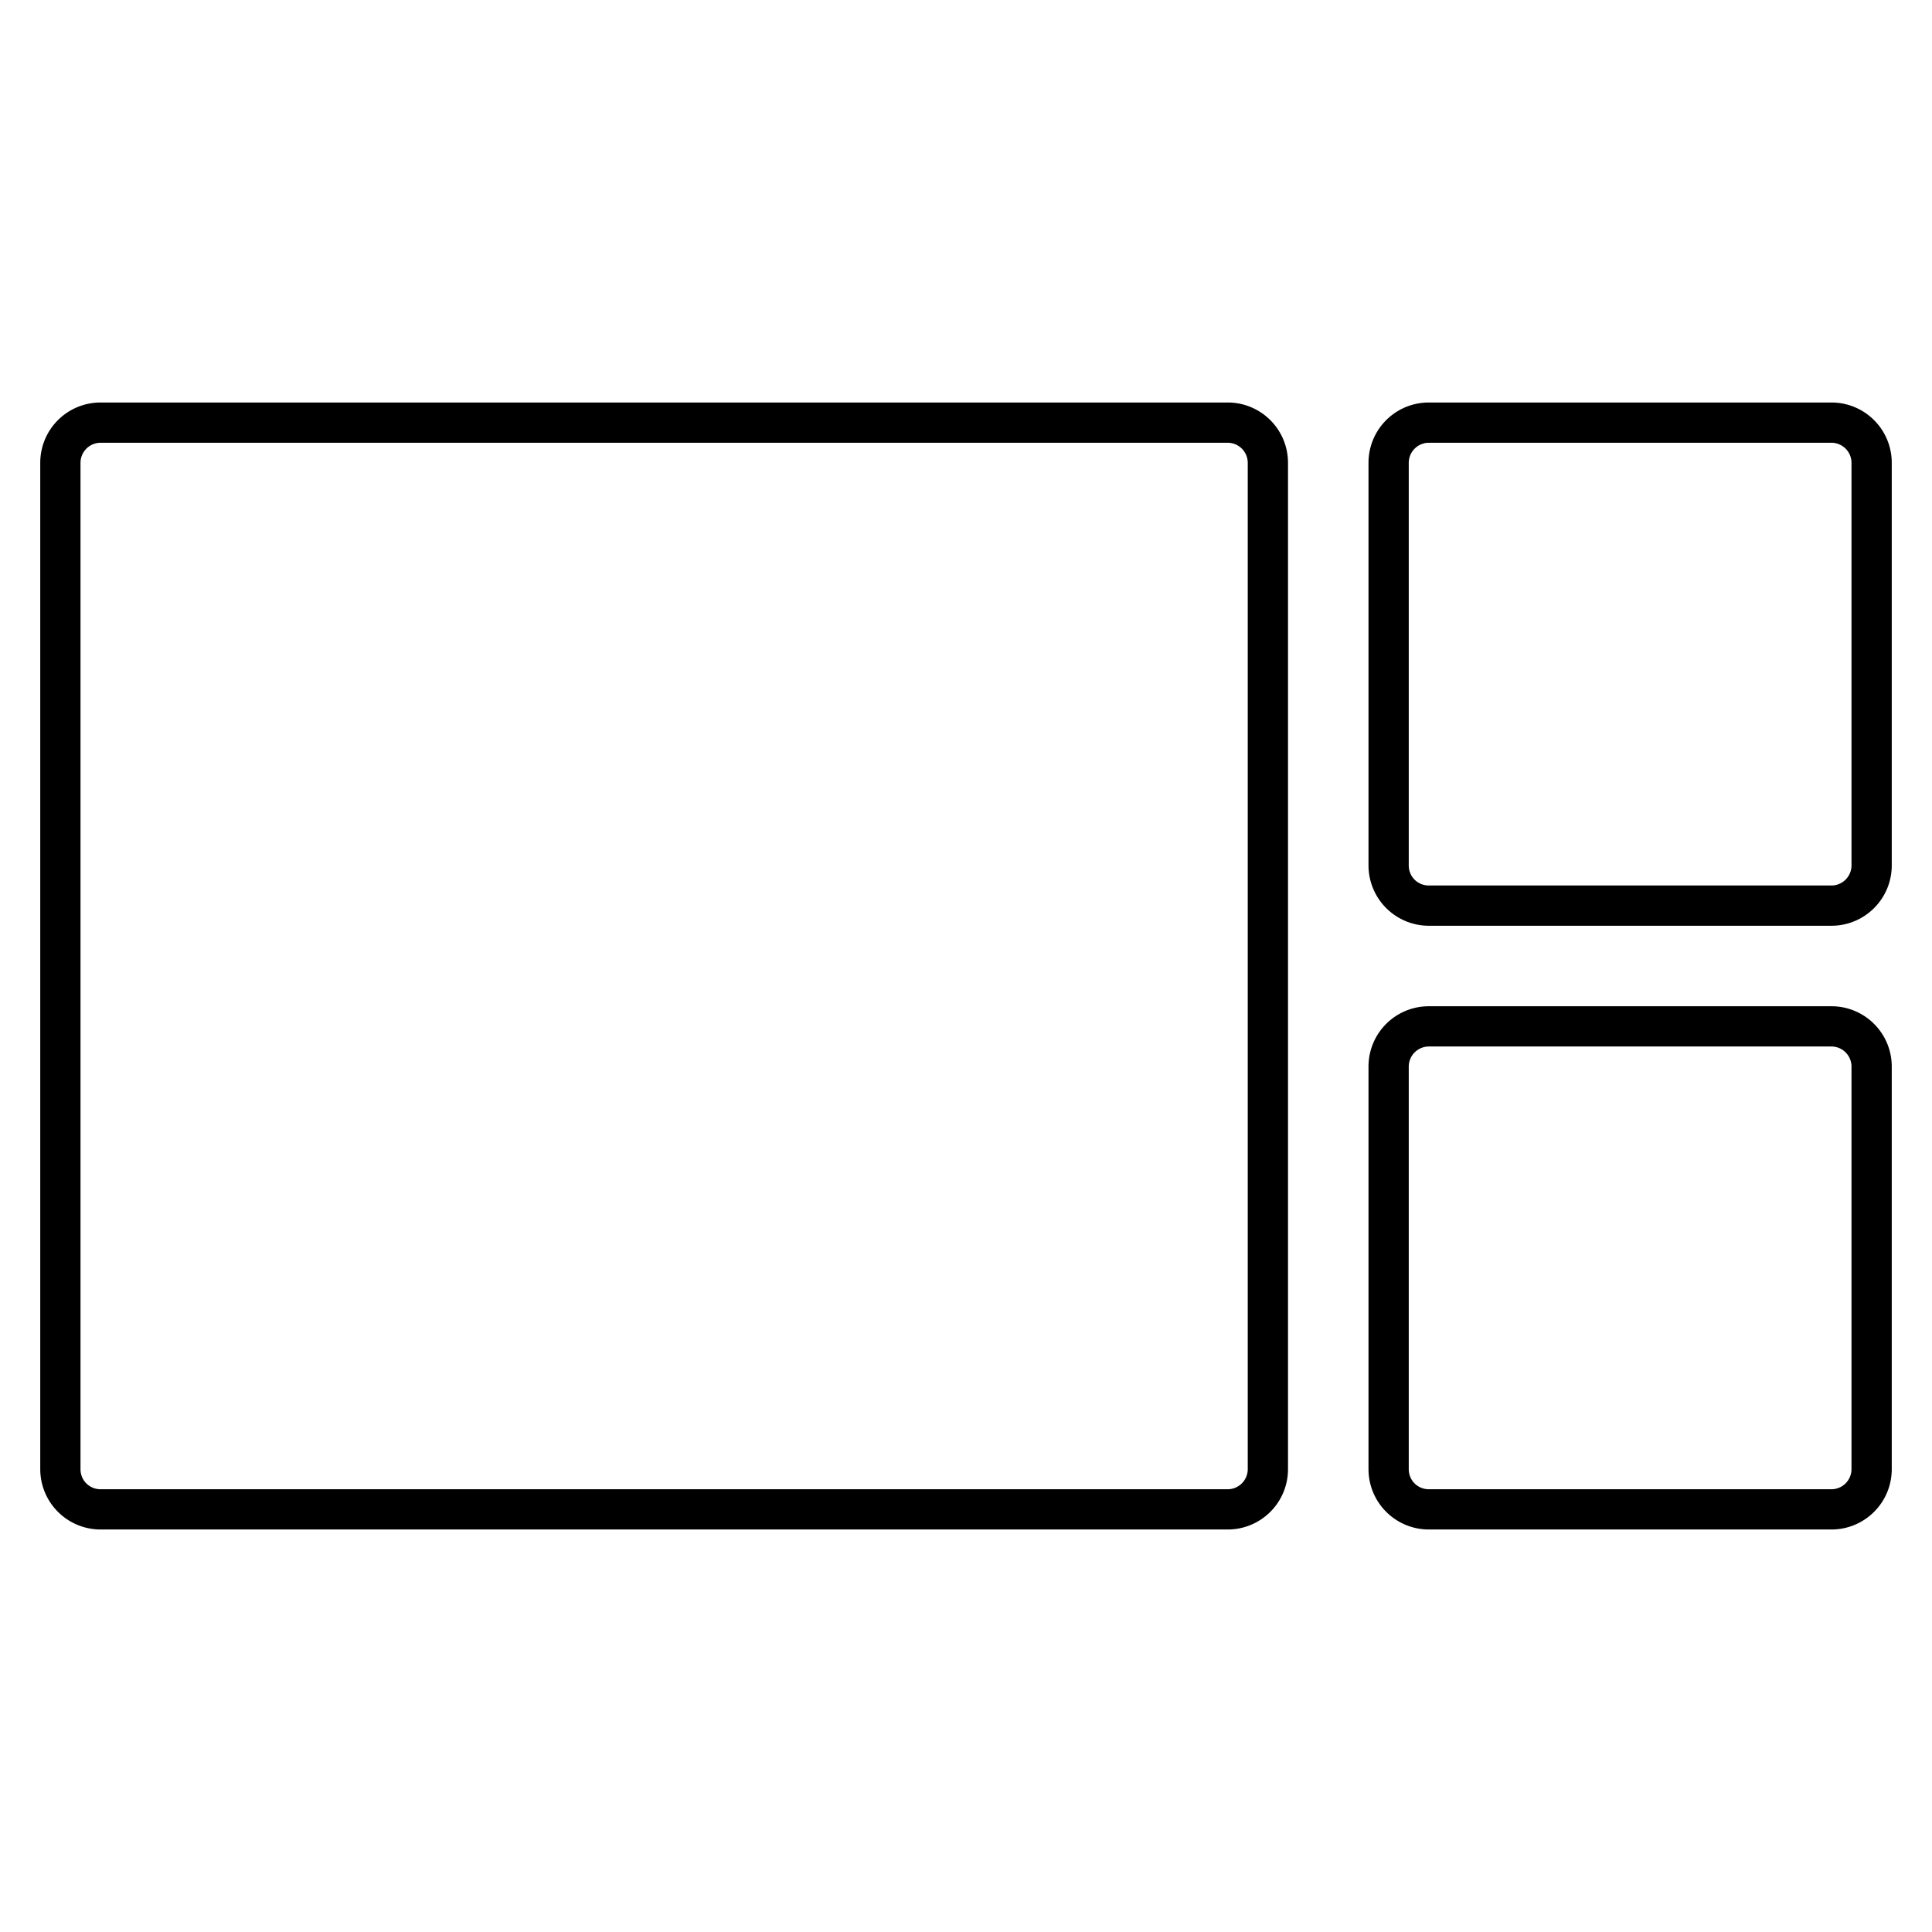 <svg xmlns="http://www.w3.org/2000/svg" width="48" height="48" aria-label="Curation-ModularThree icon" viewBox="0 0 48 48">
	<path fill-rule="evenodd" d="M45.5 25c.83 0 1.5.67 1.5 1.5v10c0 .83-.67 1.5-1.5 1.5h-10a1.5 1.5 0 0 1-1.5-1.5v-10c0-.83.67-1.5 1.5-1.5h10zm-15-15c.83 0 1.5.67 1.5 1.5v25c0 .83-.67 1.5-1.5 1.5h-28A1.5 1.5 0 0 1 1 36.5v-25c0-.83.67-1.5 1.5-1.5h28zm15 16h-10a.5.5 0 0 0-.5.5v10c0 .28.22.5.5.5h10a.5.5 0 0 0 .5-.5v-10a.5.5 0 0 0-.5-.5zm-15-15h-28a.5.5 0 0 0-.5.5v25c0 .28.22.5.5.5h28a.5.5 0 0 0 .5-.5v-25a.5.5 0 0 0-.5-.5zm15-1c.83 0 1.5.67 1.5 1.5v10c0 .83-.67 1.5-1.5 1.5h-10a1.5 1.5 0 0 1-1.5-1.5v-10c0-.83.67-1.5 1.5-1.5h10zm0 1h-10a.5.5 0 0 0-.5.5v10c0 .28.22.5.5.5h10a.5.5 0 0 0 .5-.5v-10a.5.5 0 0 0-.5-.5z"/>
</svg>
